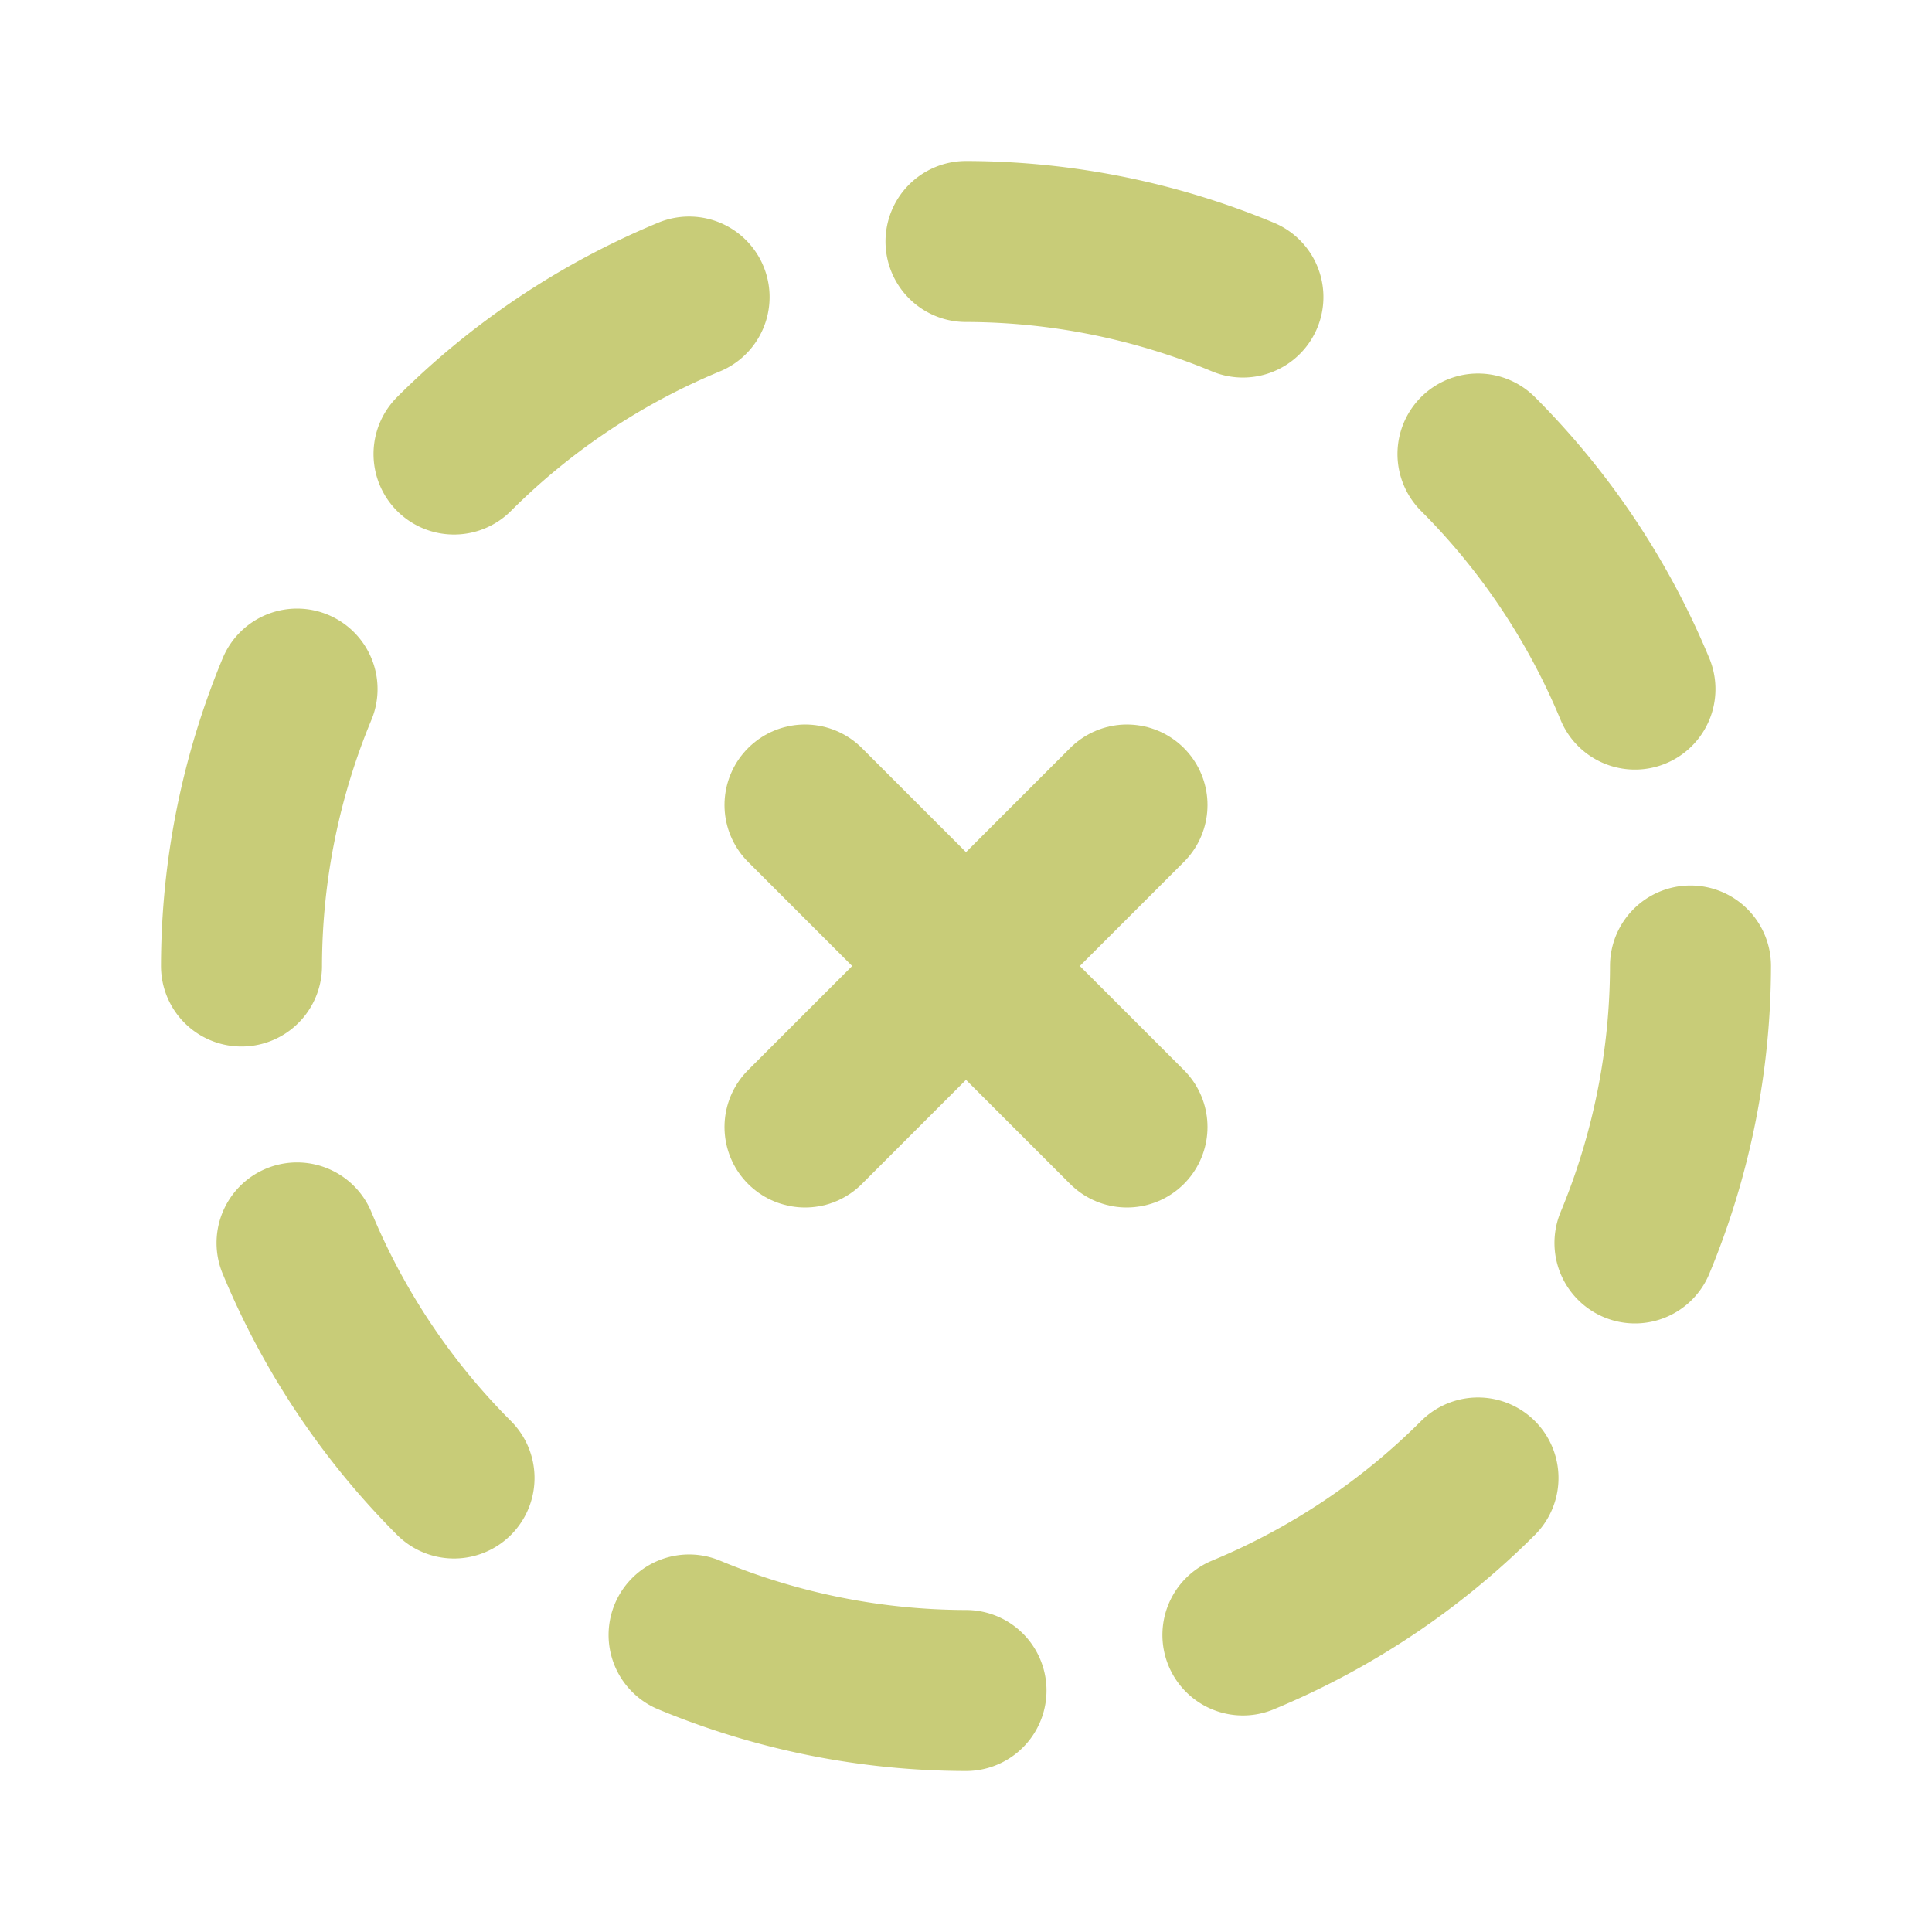 <svg  xmlns="http://www.w3.org/2000/svg"  width="24"  height="24"  viewBox="0 0 24 24"  fill="none"  stroke="#c8cc78"  stroke-width="2"  stroke-linecap="round"  stroke-linejoin="round"  class="icon icon-tabler icons-tabler-outline icon-tabler-circle-dashed-x"><path stroke="none" d="M0 0h24v24H0z" fill="none"/><path d="M8.56 3.69a9 9 0 0 0 -2.92 1.95" /><path d="M3.69 8.56a9 9 0 0 0 -.69 3.44" /><path d="M3.69 15.44a9 9 0 0 0 1.95 2.92" /><path d="M8.56 20.31a9 9 0 0 0 3.44 .69" /><path d="M15.44 20.31a9 9 0 0 0 2.92 -1.95" /><path d="M20.31 15.44a9 9 0 0 0 .69 -3.44" /><path d="M20.31 8.56a9 9 0 0 0 -1.95 -2.92" /><path d="M15.44 3.69a9 9 0 0 0 -3.44 -.69" /><path d="M14 14l-4 -4" /><path d="M10 14l4 -4" /></svg>